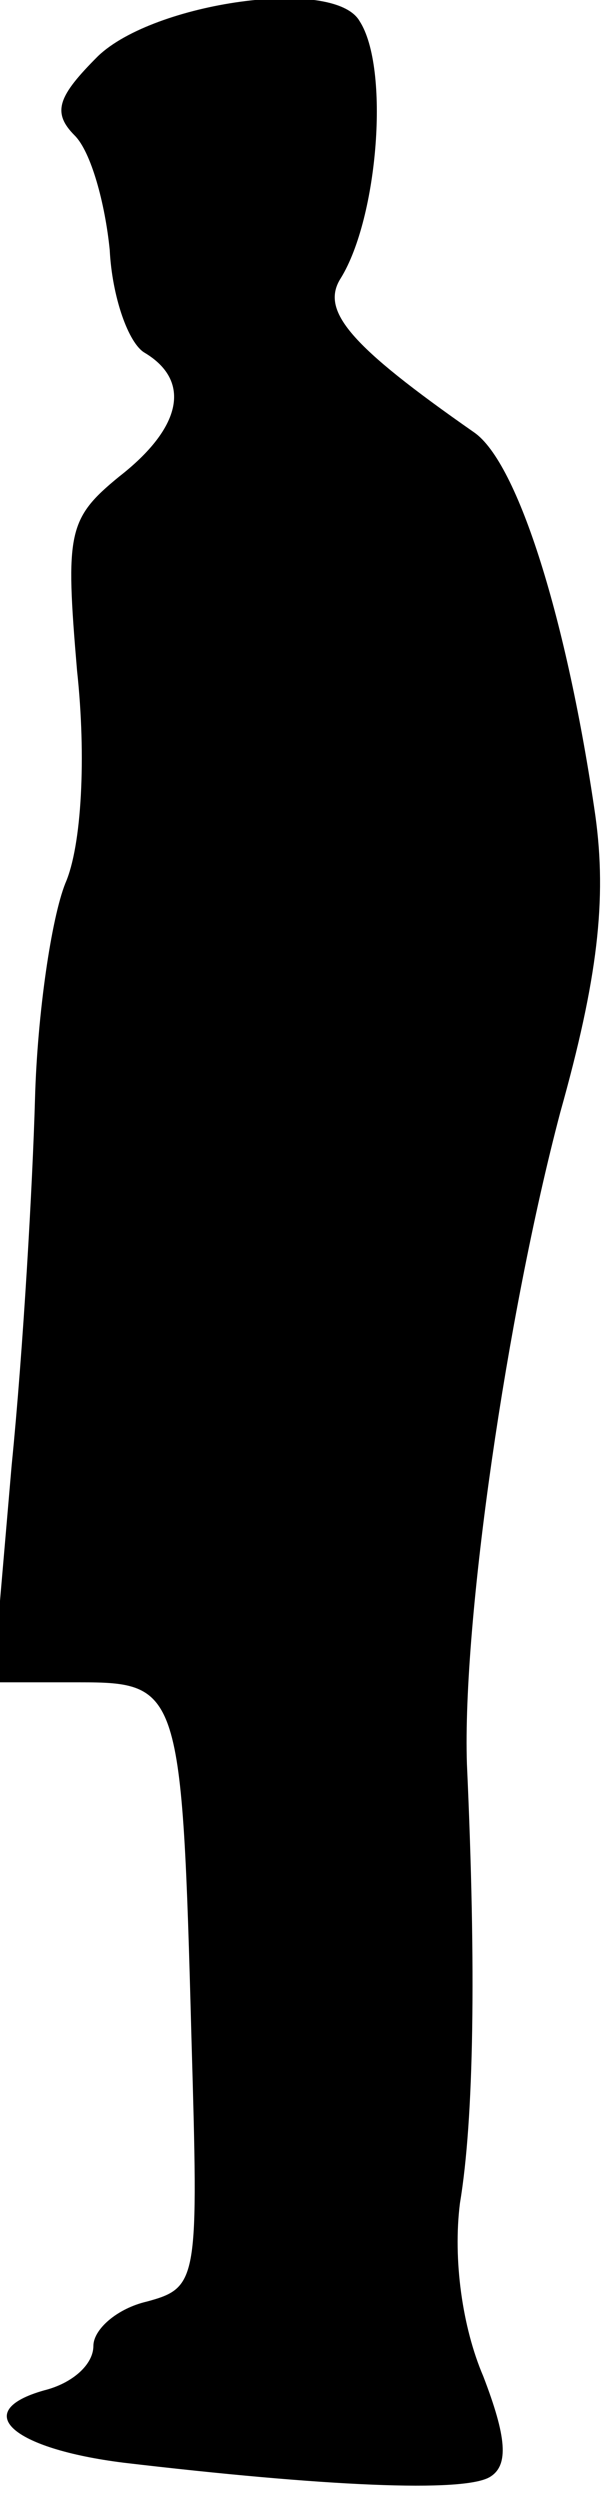 <?xml version="1.0" standalone="no"?>
<!DOCTYPE svg PUBLIC "-//W3C//DTD SVG 20010904//EN"
 "http://www.w3.org/TR/2001/REC-SVG-20010904/DTD/svg10.dtd">
<svg version="1.0" xmlns="http://www.w3.org/2000/svg"
 width="26pt" height="107pt" viewBox="0 0 26 107"
 preserveAspectRatio="xMidYMid meet">
<g transform="translate(0,107) scale(0.1,-0.1)"
fill="#000000" stroke="none">
<path fill="#000000" stroke="none" d="M42 1046 c-17 -17 -20 -24 -10 -34 7
-7 13 -29 15 -49 1 -20 8 -40 15 -44 20 -12 16 -32 -11 -53 -22 -18 -23 -24
-18 -83 4 -37 2 -75 -5 -91 -6 -15 -12 -56 -13 -92 -1 -36 -5 -107 -10 -157
l-8 -93 37 0 c43 0 44 -3 48 -152 3 -104 3 -107 -19 -113 -13 -3 -23 -12 -23
-19 0 -8 -9 -16 -21 -19 -32 -9 -14 -25 34 -31 85 -10 146 -13 157 -6 8 5 7
17 -3 43 -9 21 -13 50 -10 74 6 36 7 100 3 188 -2 61 17 192 40 279 16 57 20
91 15 127 -12 83 -33 151 -52 164 -53 37 -66 52 -57 66 16 26 21 90 8 110 -11
19 -88 8 -112 -15z"/>
</g>
</svg>
